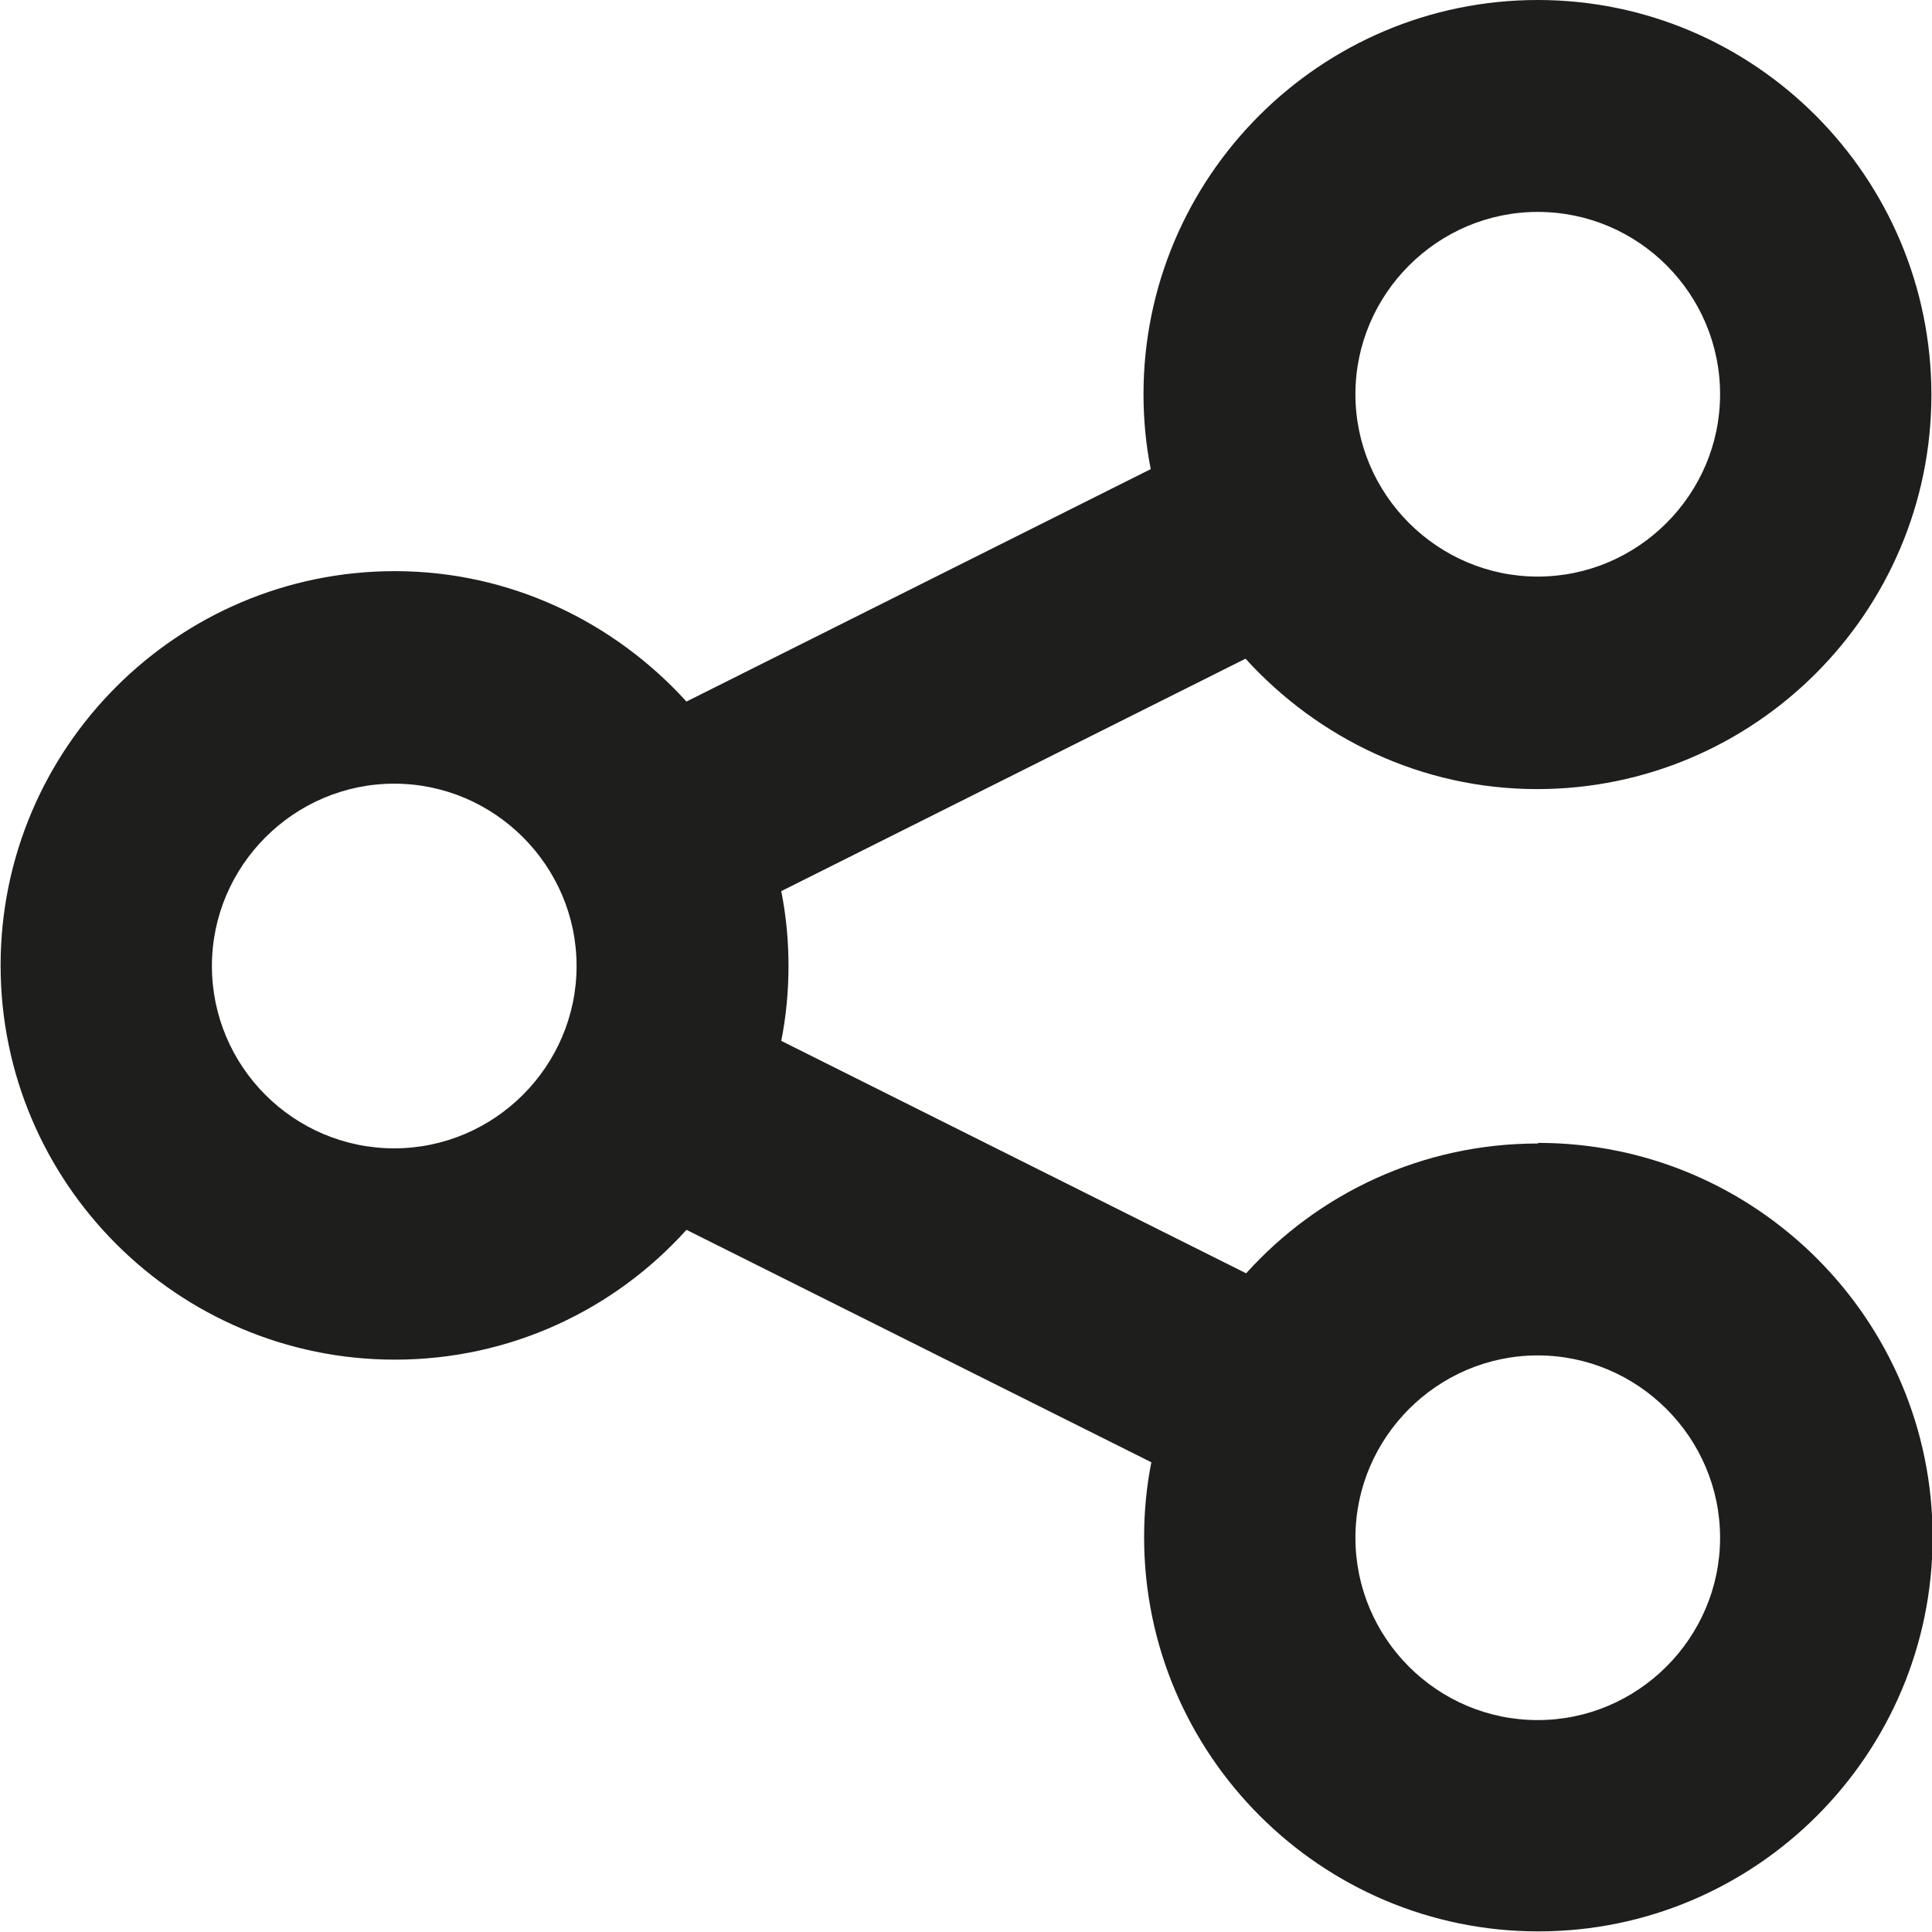 <?xml version="1.0" encoding="UTF-8"?>
<svg id="Ebene_2" xmlns="http://www.w3.org/2000/svg" viewBox="0 0 32 32">
  <defs>
    <style>
      .cls-1 {
        fill: #1e1e1c;
      }
    </style>
  </defs>
  <g id="_x33_219">
    <path class="cls-1" d="M25.47,18.94c-1.92,0-3.64.83-4.83,2.15l-7.7-3.85c.08-.4.12-.82.12-1.24s-.04-.84-.12-1.24l7.69-3.85c1.2,1.32,2.92,2.16,4.83,2.16,3.6,0,6.53-2.93,6.53-6.53S29.07,0,25.47,0s-6.53,2.93-6.53,6.53c0,.42.04.84.12,1.24l-7.69,3.85c-1.2-1.32-2.92-2.16-4.83-2.16-3.6,0-6.53,2.93-6.53,6.53s2.93,6.53,6.53,6.53c1.92,0,3.64-.83,4.83-2.15l7.7,3.85c-.08.4-.12.82-.12,1.24,0,3.6,2.93,6.53,6.53,6.53s6.53-2.93,6.53-6.53-2.93-6.53-6.53-6.53ZM25.47,3.51c1.67,0,3.02,1.36,3.02,3.02s-1.36,3.02-3.02,3.02-3.02-1.36-3.02-3.02,1.36-3.02,3.02-3.02ZM6.53,19.02c-1.67,0-3.02-1.36-3.02-3.02s1.36-3.02,3.02-3.02,3.02,1.36,3.02,3.02-1.36,3.02-3.02,3.02ZM25.47,28.49c-1.67,0-3.02-1.36-3.02-3.02s1.36-3.02,3.02-3.02,3.02,1.36,3.02,3.02-1.36,3.02-3.02,3.02Z"/>
  </g>
</svg>